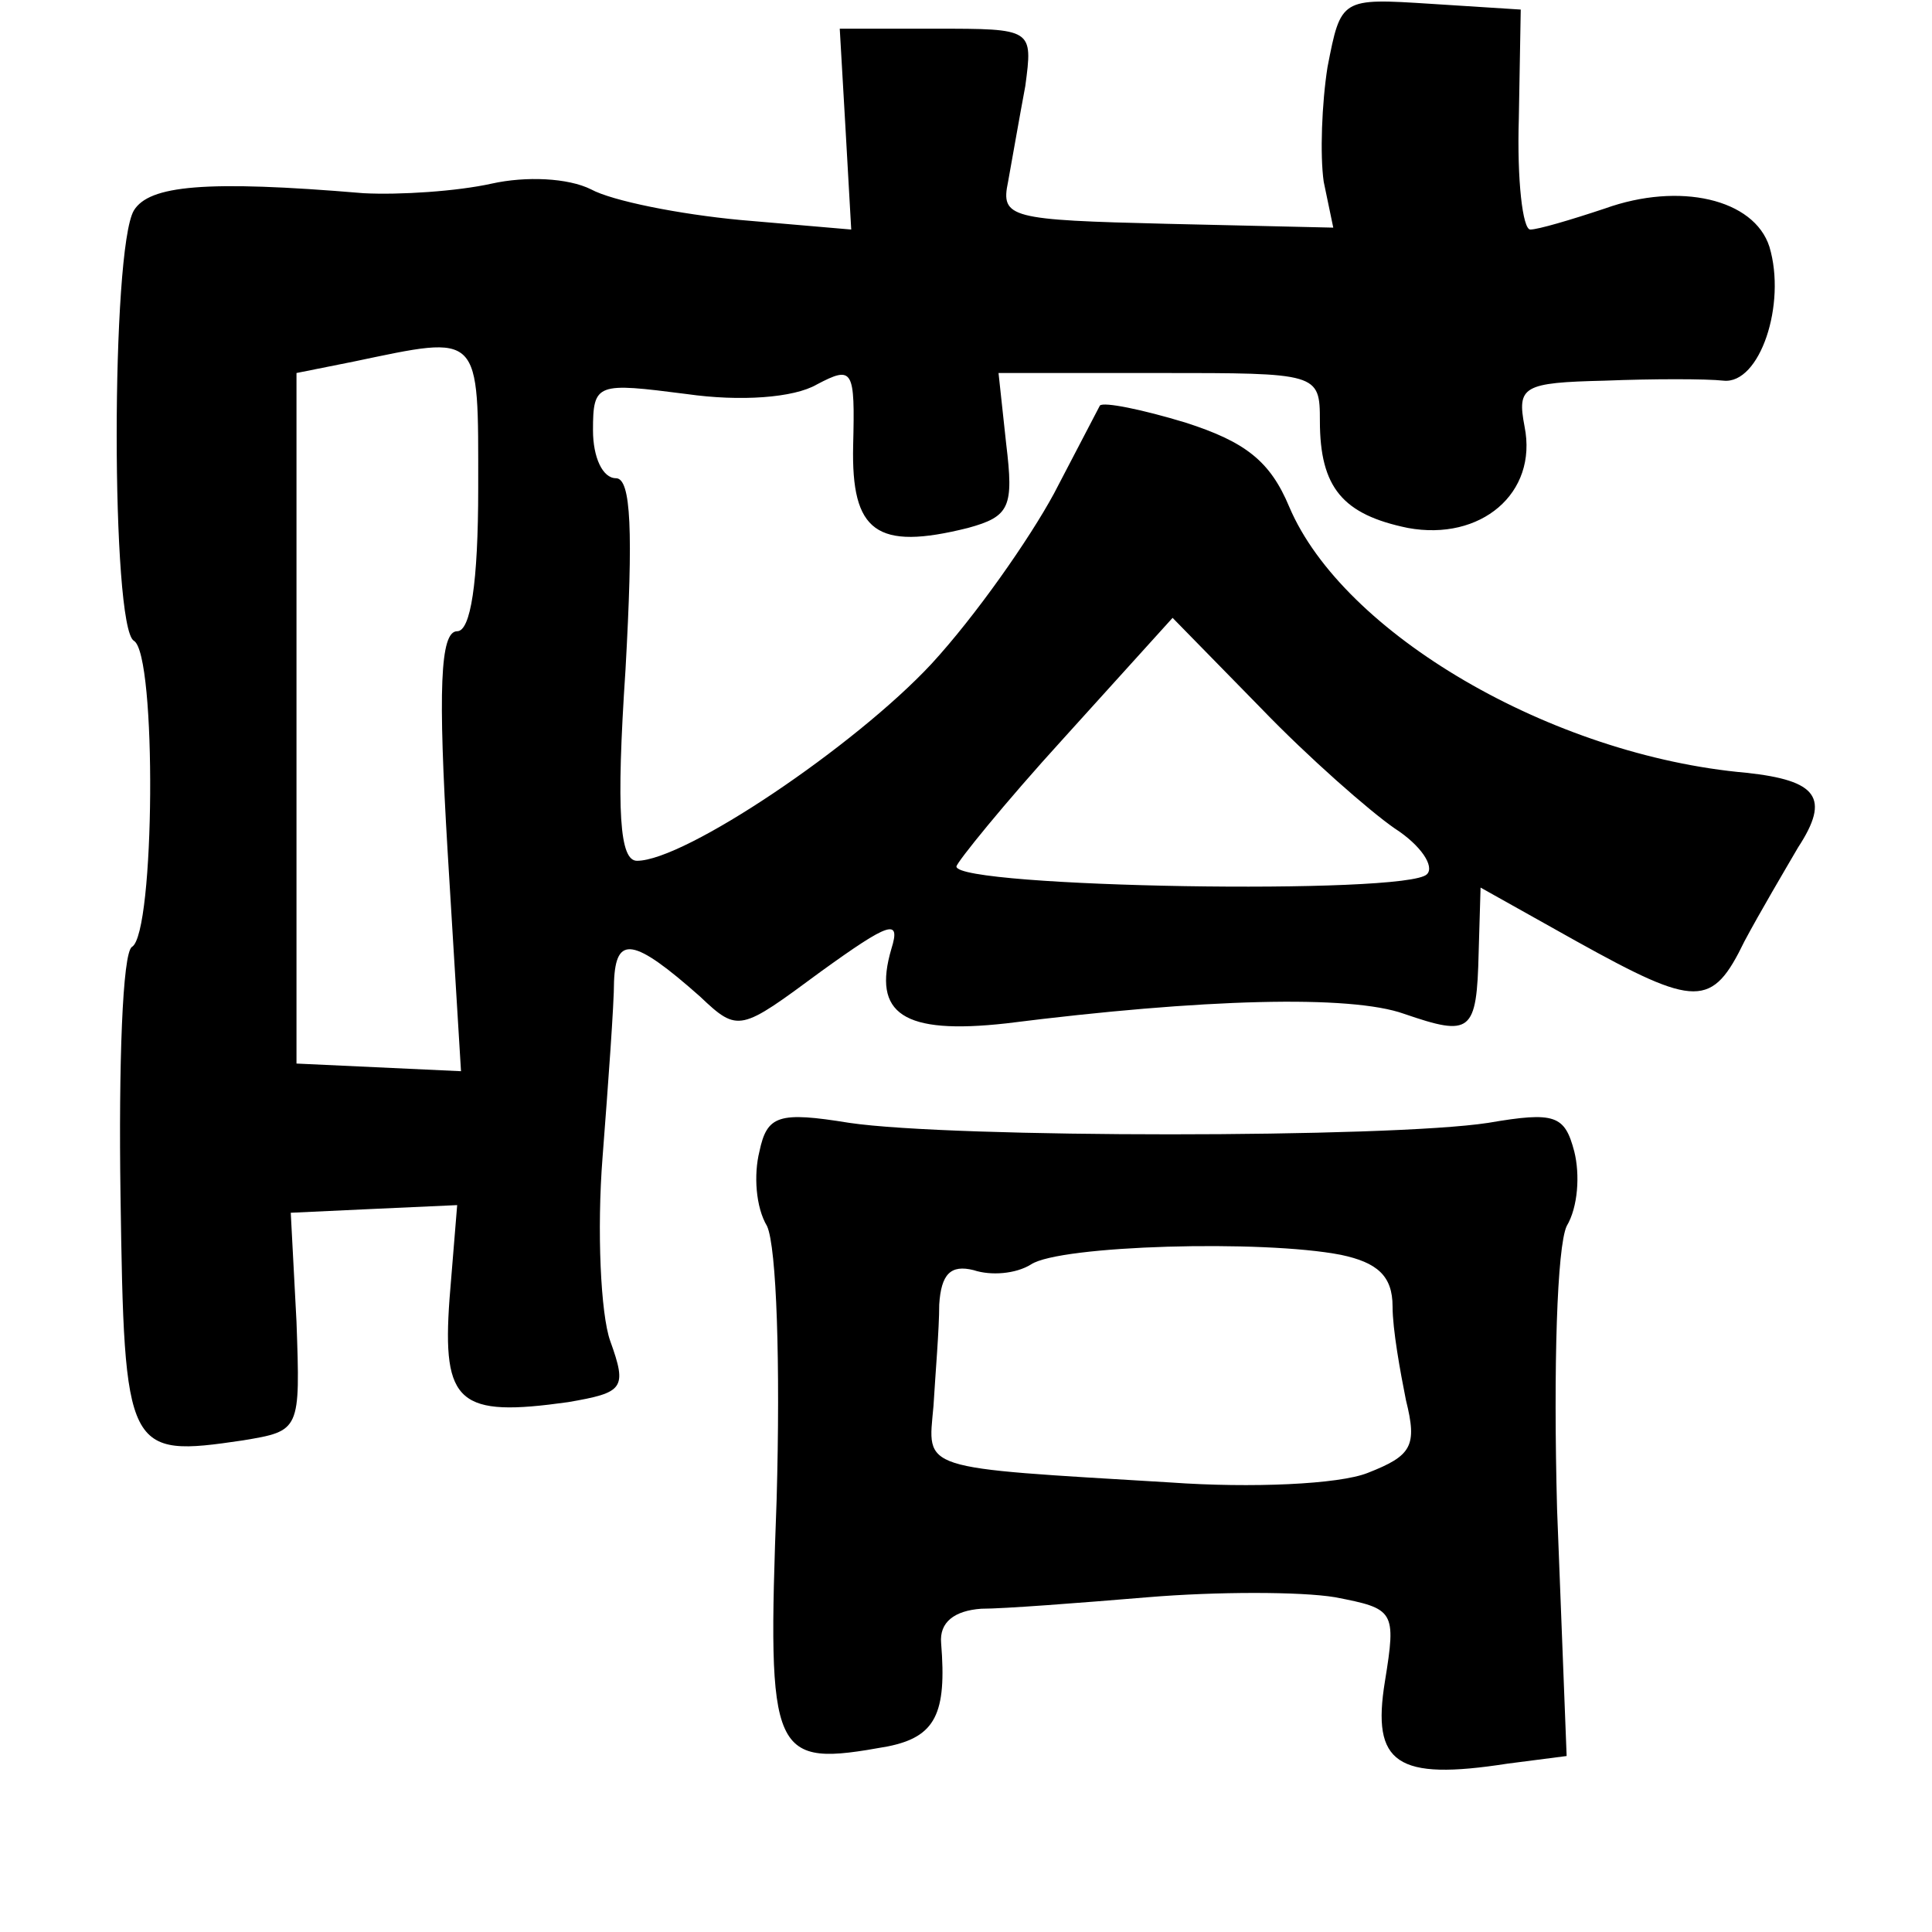 <?xml version="1.0" standalone="no"?>
<!DOCTYPE svg PUBLIC "-//W3C//DTD SVG 20010904//EN"
 "http://www.w3.org/TR/2001/REC-SVG-20010904/DTD/svg10.dtd">
<svg version="1.0" xmlns="http://www.w3.org/2000/svg"
 width="101pt" height="101pt" viewBox="0 0 101 101"
 preserveAspectRatio="xMidYMid meet">
<g transform="translate(0,101) scale(0.1,-0.1)"
fill="#000000" stroke="none">
<path d="M694 975 c-3 -19 -4 -46 -2 -60 l5 -24 -87 2 c-82 2 -87 3 -83 22 2
11 6 34 9 50 4 30 4 30 -47 30 l-50 0 3 -52 3 -53 -58 5 c-32 3 -67 10 -78 16
-12 6 -34 7 -52 3 -18 -4 -48 -6 -67 -5 -83 7 -112 4 -120 -9 -12 -20 -12
-218 0 -225 12 -7 11 -153 -1 -160 -5 -3 -7 -62 -6 -130 2 -135 3 -137 64
-128 30 5 30 5 28 62 l-3 57 43 2 44 2 -4 -49 c-4 -55 5 -62 62 -54 29 5 31 7
22 32 -5 14 -7 58 -4 96 3 39 6 80 6 92 1 24 10 23 45 -8 20 -19 21 -18 63 13
36 26 42 28 37 12 -10 -34 6 -45 60 -39 103 13 180 15 208 5 35 -12 38 -10 39
32 l1 34 50 -28 c63 -35 71 -35 88 0 8 15 21 37 28 49 17 26 10 35 -27 39
-102 9 -211 73 -239 139 -10 24 -23 34 -54 44 -23 7 -43 11 -45 9 -1 -2 -12
-23 -24 -46 -13 -24 -41 -64 -64 -89 -40 -43 -129 -103 -154 -103 -9 0 -11 25
-6 100 4 72 3 100 -5 100 -7 0 -12 11 -12 25 0 25 2 25 49 19 28 -4 56 -2 68
5 19 10 20 8 19 -32 -1 -45 12 -55 60 -43 22 6 24 11 20 44 l-4 37 84 0 c83 0
84 0 84 -25 0 -35 12 -49 46 -56 38 -7 68 18 61 53 -4 21 -1 23 42 24 25 1 53
1 62 0 19 -2 33 40 24 70 -8 25 -47 34 -86 20 -18 -6 -35 -11 -39 -11 -4 0 -7
26 -6 58 l1 57 -47 3 c-47 3 -47 3 -54 -33z m-444 -220 c0 -50 -4 -75 -11 -75
-9 0 -10 -31 -5 -115 l7 -115 -43 2 -43 2 0 181 0 180 30 6 c67 14 65 16 65
-66z m479 -178 c14 -9 21 -20 17 -24 -10 -11 -246 -7 -246 4 0 2 25 33 56 67
l57 63 46 -47 c25 -26 57 -54 70 -63z"/>
<path d="M397 408 c-3 -12 -2 -29 4 -39 5 -11 7 -72 5 -143 -5 -136 -3 -140
58 -129 25 5 31 17 28 54 -1 11 7 17 21 18 12 0 51 3 87 6 36 3 80 3 98 0 31
-6 32 -7 26 -44 -7 -43 6 -52 64 -43 l31 4 -5 129 c-2 75 0 137 5 148 6 10 7
27 4 39 -5 19 -10 21 -45 15 -52 -8 -280 -8 -334 0 -37 6 -43 4 -47 -15z m304
-54 c19 -4 27 -11 27 -27 0 -12 4 -34 7 -49 6 -24 3 -29 -20 -38 -15 -6 -61
-8 -103 -5 -133 8 -127 6 -124 40 1 17 3 40 3 53 1 16 6 21 18 18 9 -3 22 -2
30 3 15 10 121 13 162 5z"/>
</g>
</svg>
